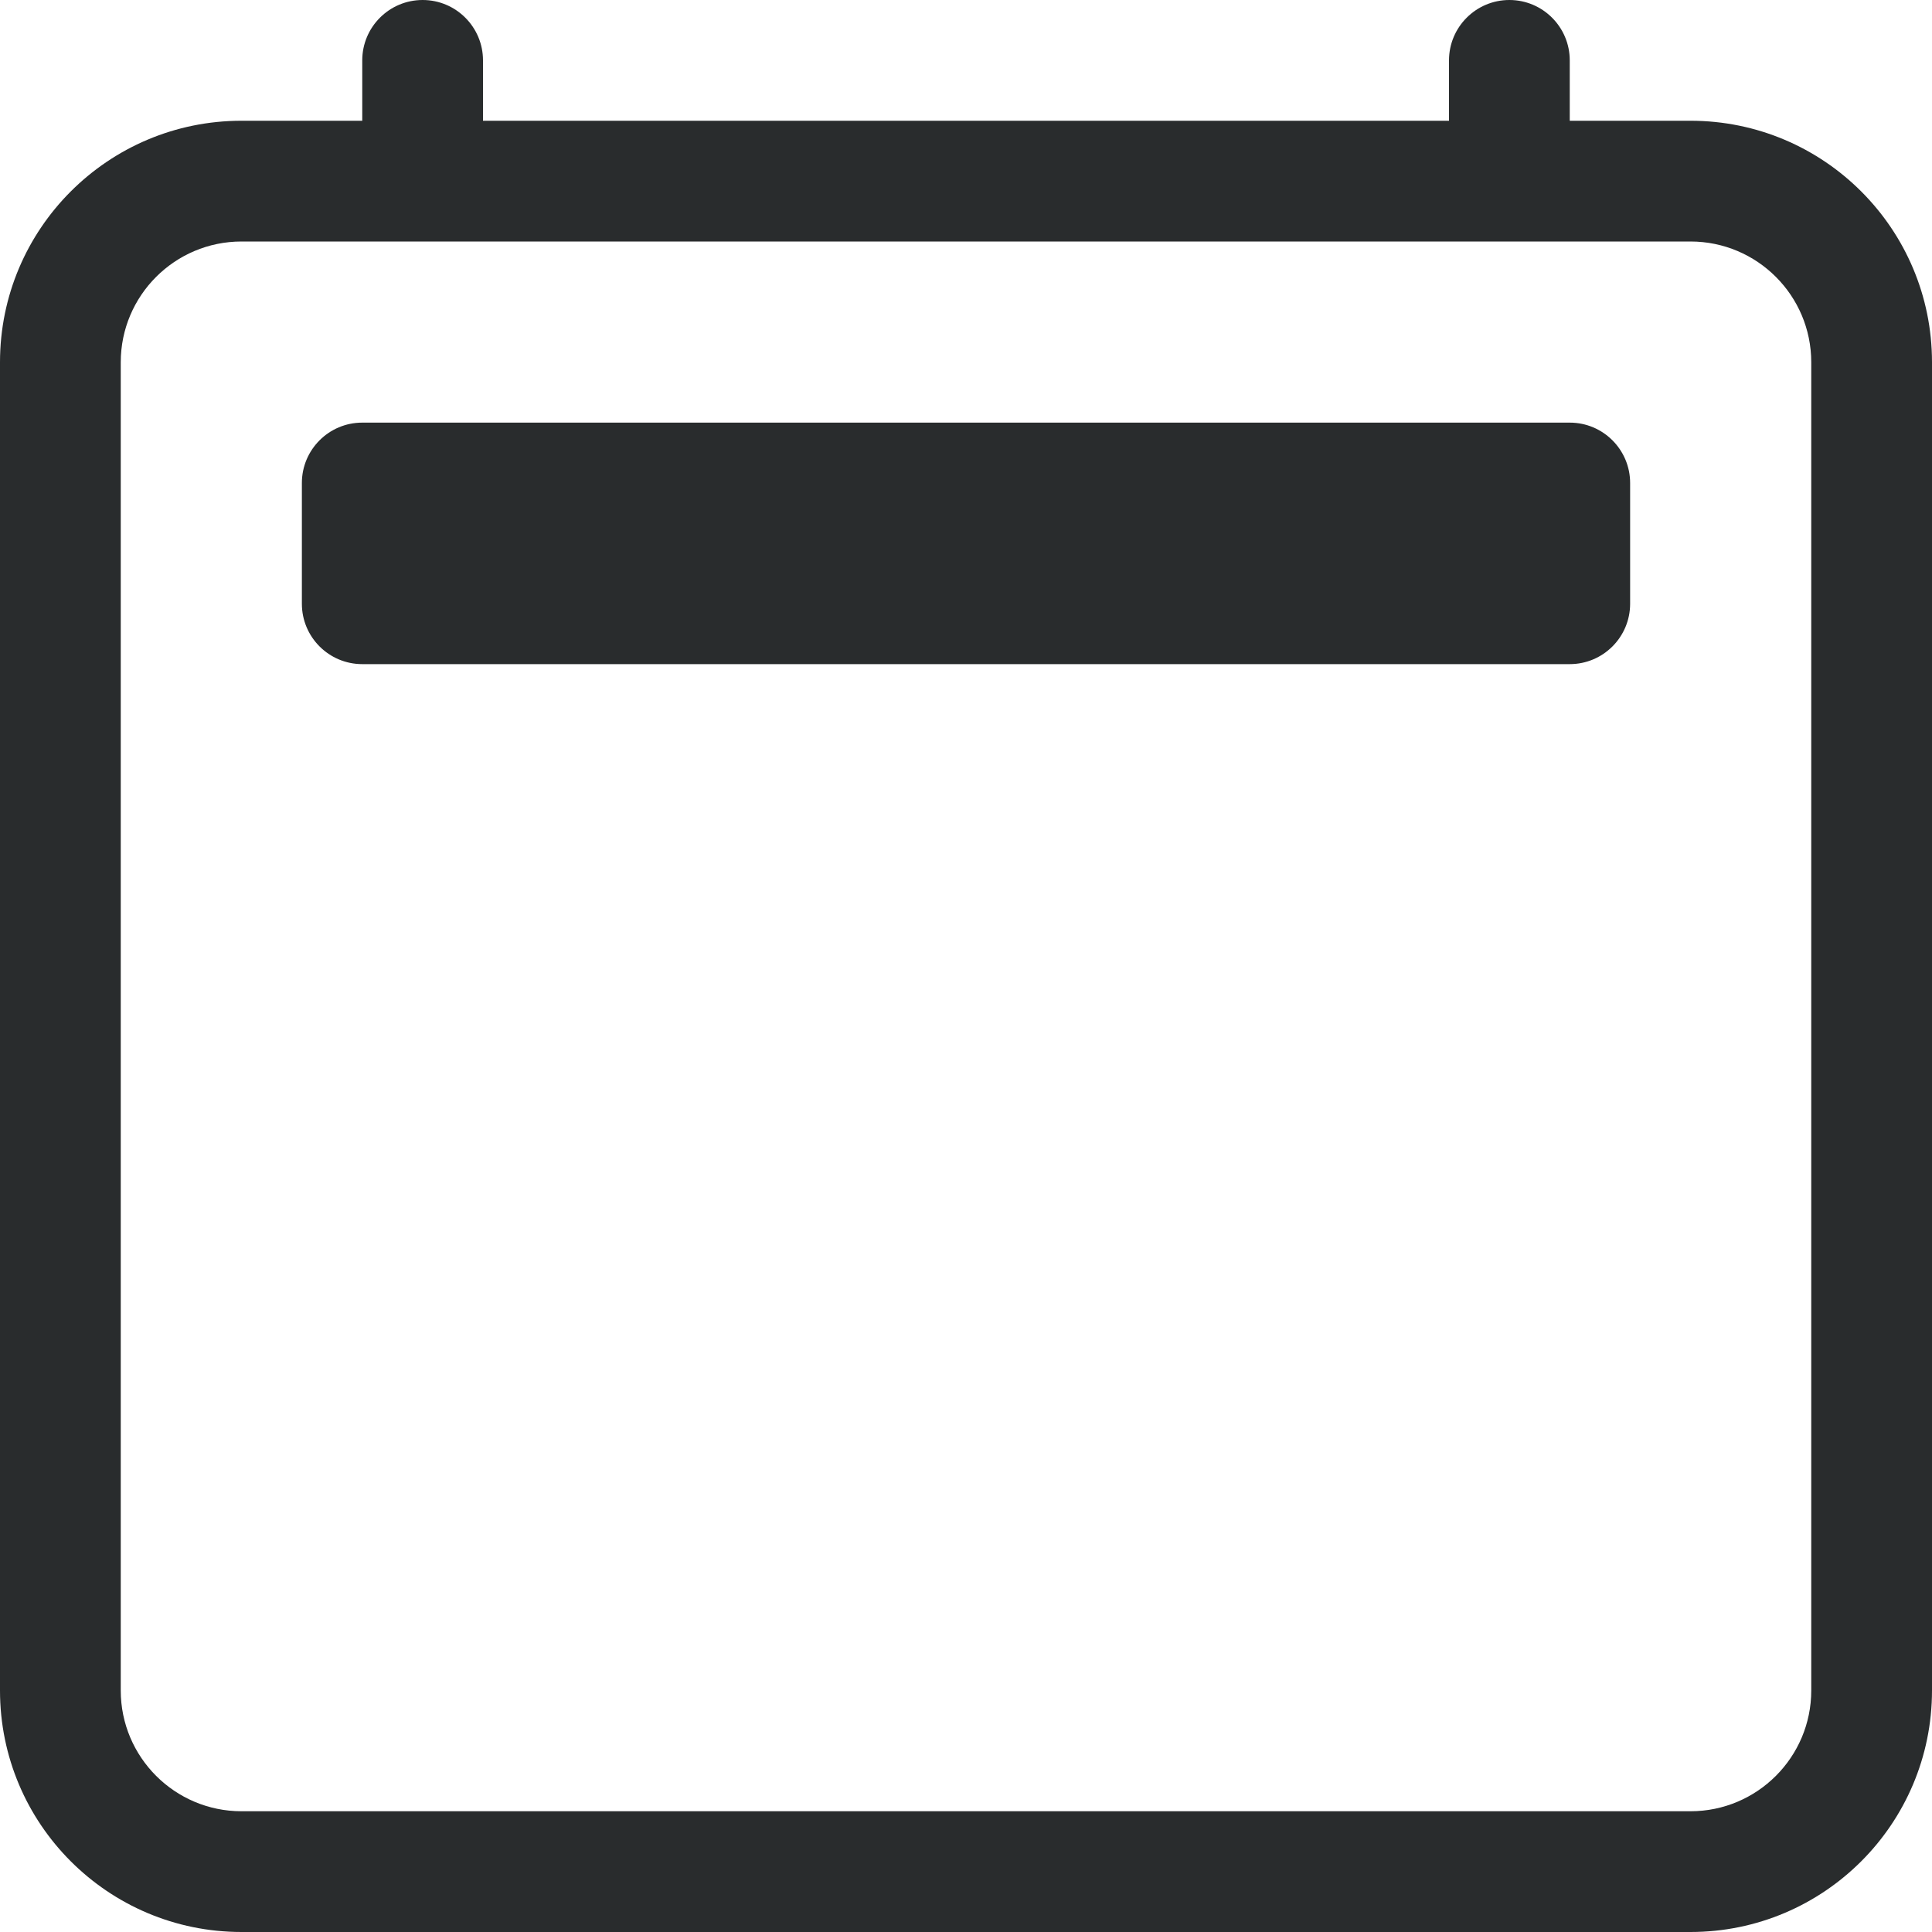 <svg width="24" height="24" viewBox="0 0 24 24" fill="none" xmlns="http://www.w3.org/2000/svg">
<path d="M5.25 0C5.664 0 6 0.336 6 0.75V1.5H18V0.75C18 0.336 18.336 0 18.75 0C19.164 0 19.5 0.336 19.5 0.75V1.5H21C22.657 1.5 24 2.843 24 4.5V21C24 22.657 22.657 24 21 24H3C1.343 24 0 22.657 0 21V4.5C0 2.843 1.343 1.5 3 1.5H4.5V0.75C4.5 0.336 4.836 0 5.25 0ZM3 3C2.172 3 1.5 3.672 1.5 4.5V21C1.5 21.828 2.172 22.5 3 22.5H21C21.828 22.5 22.5 21.828 22.5 21V4.5C22.5 3.672 21.828 3 21 3H3Z" fill="#292C2D"/>
<path d="M3.75 6C3.75 5.586 4.086 5.25 4.5 5.25H19.5C19.914 5.25 20.25 5.586 20.25 6V7.5C20.25 7.914 19.914 8.25 19.5 8.25H4.5C4.086 8.25 3.75 7.914 3.75 7.5V6Z" fill="#292C2D"/>
</svg>
